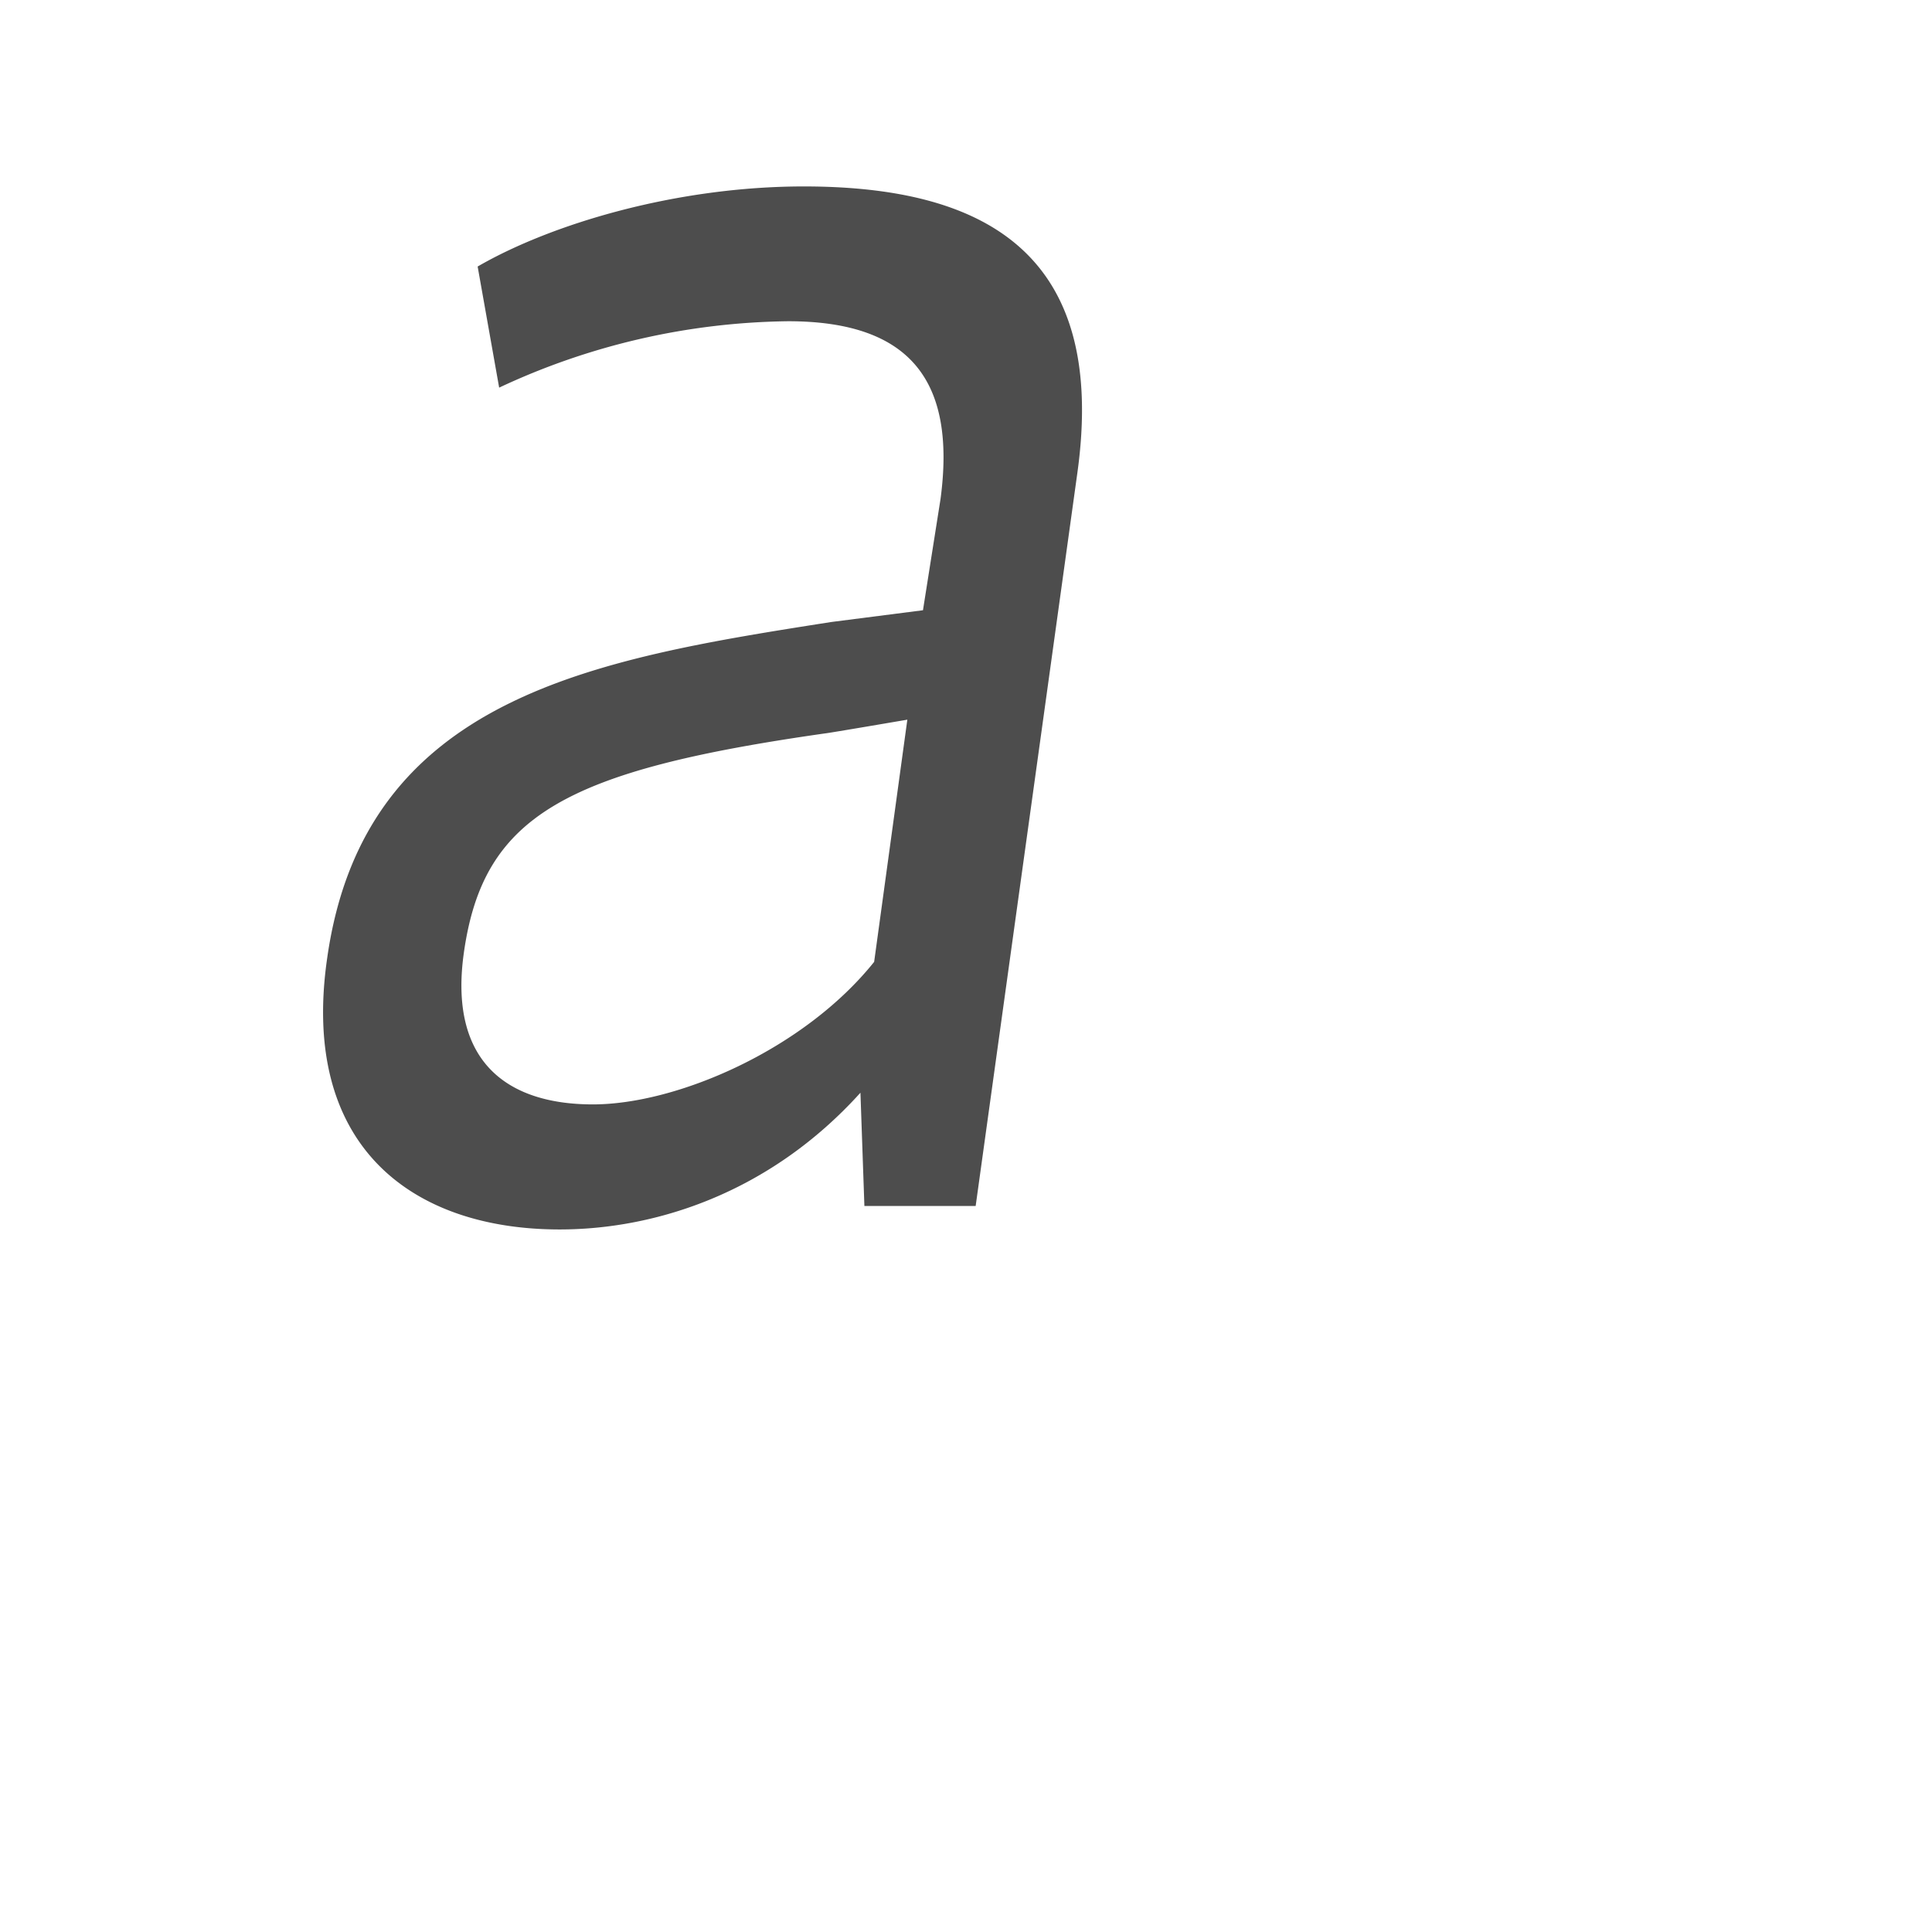 <svg xmlns="http://www.w3.org/2000/svg" width="22" height="22"><path style="line-height:125%;-inkscape-font-specification:Oxygen Italic" d="M6.751 12.576c-.979 0-1.646-.489-1.468-1.734.223-1.557 1.157-2.069 4.115-2.491.022 0 .934-.156.934-.156l-.378 2.758c-.8 1-2.247 1.623-3.203 1.623zm3.047-.133l.045 1.29h1.267l1.157-8.34c.356-2.536-1.09-3.27-3.114-3.27-1.446 0-2.869.423-3.714.912l.245 1.379a7.953 7.953 0 0 1 3.291-.756c1.401 0 1.913.69 1.735 2.024l-.2 1.267-1.045.134c-2.692.422-5.316.845-5.739 3.825C3.415 13.044 4.683 14 6.373 14c1.068 0 2.38-.4 3.425-1.557z" font-style="italic" font-weight="400" letter-spacing="0" word-spacing="0" fill="#4d4d4d" font-family="Oxygen"/></svg>